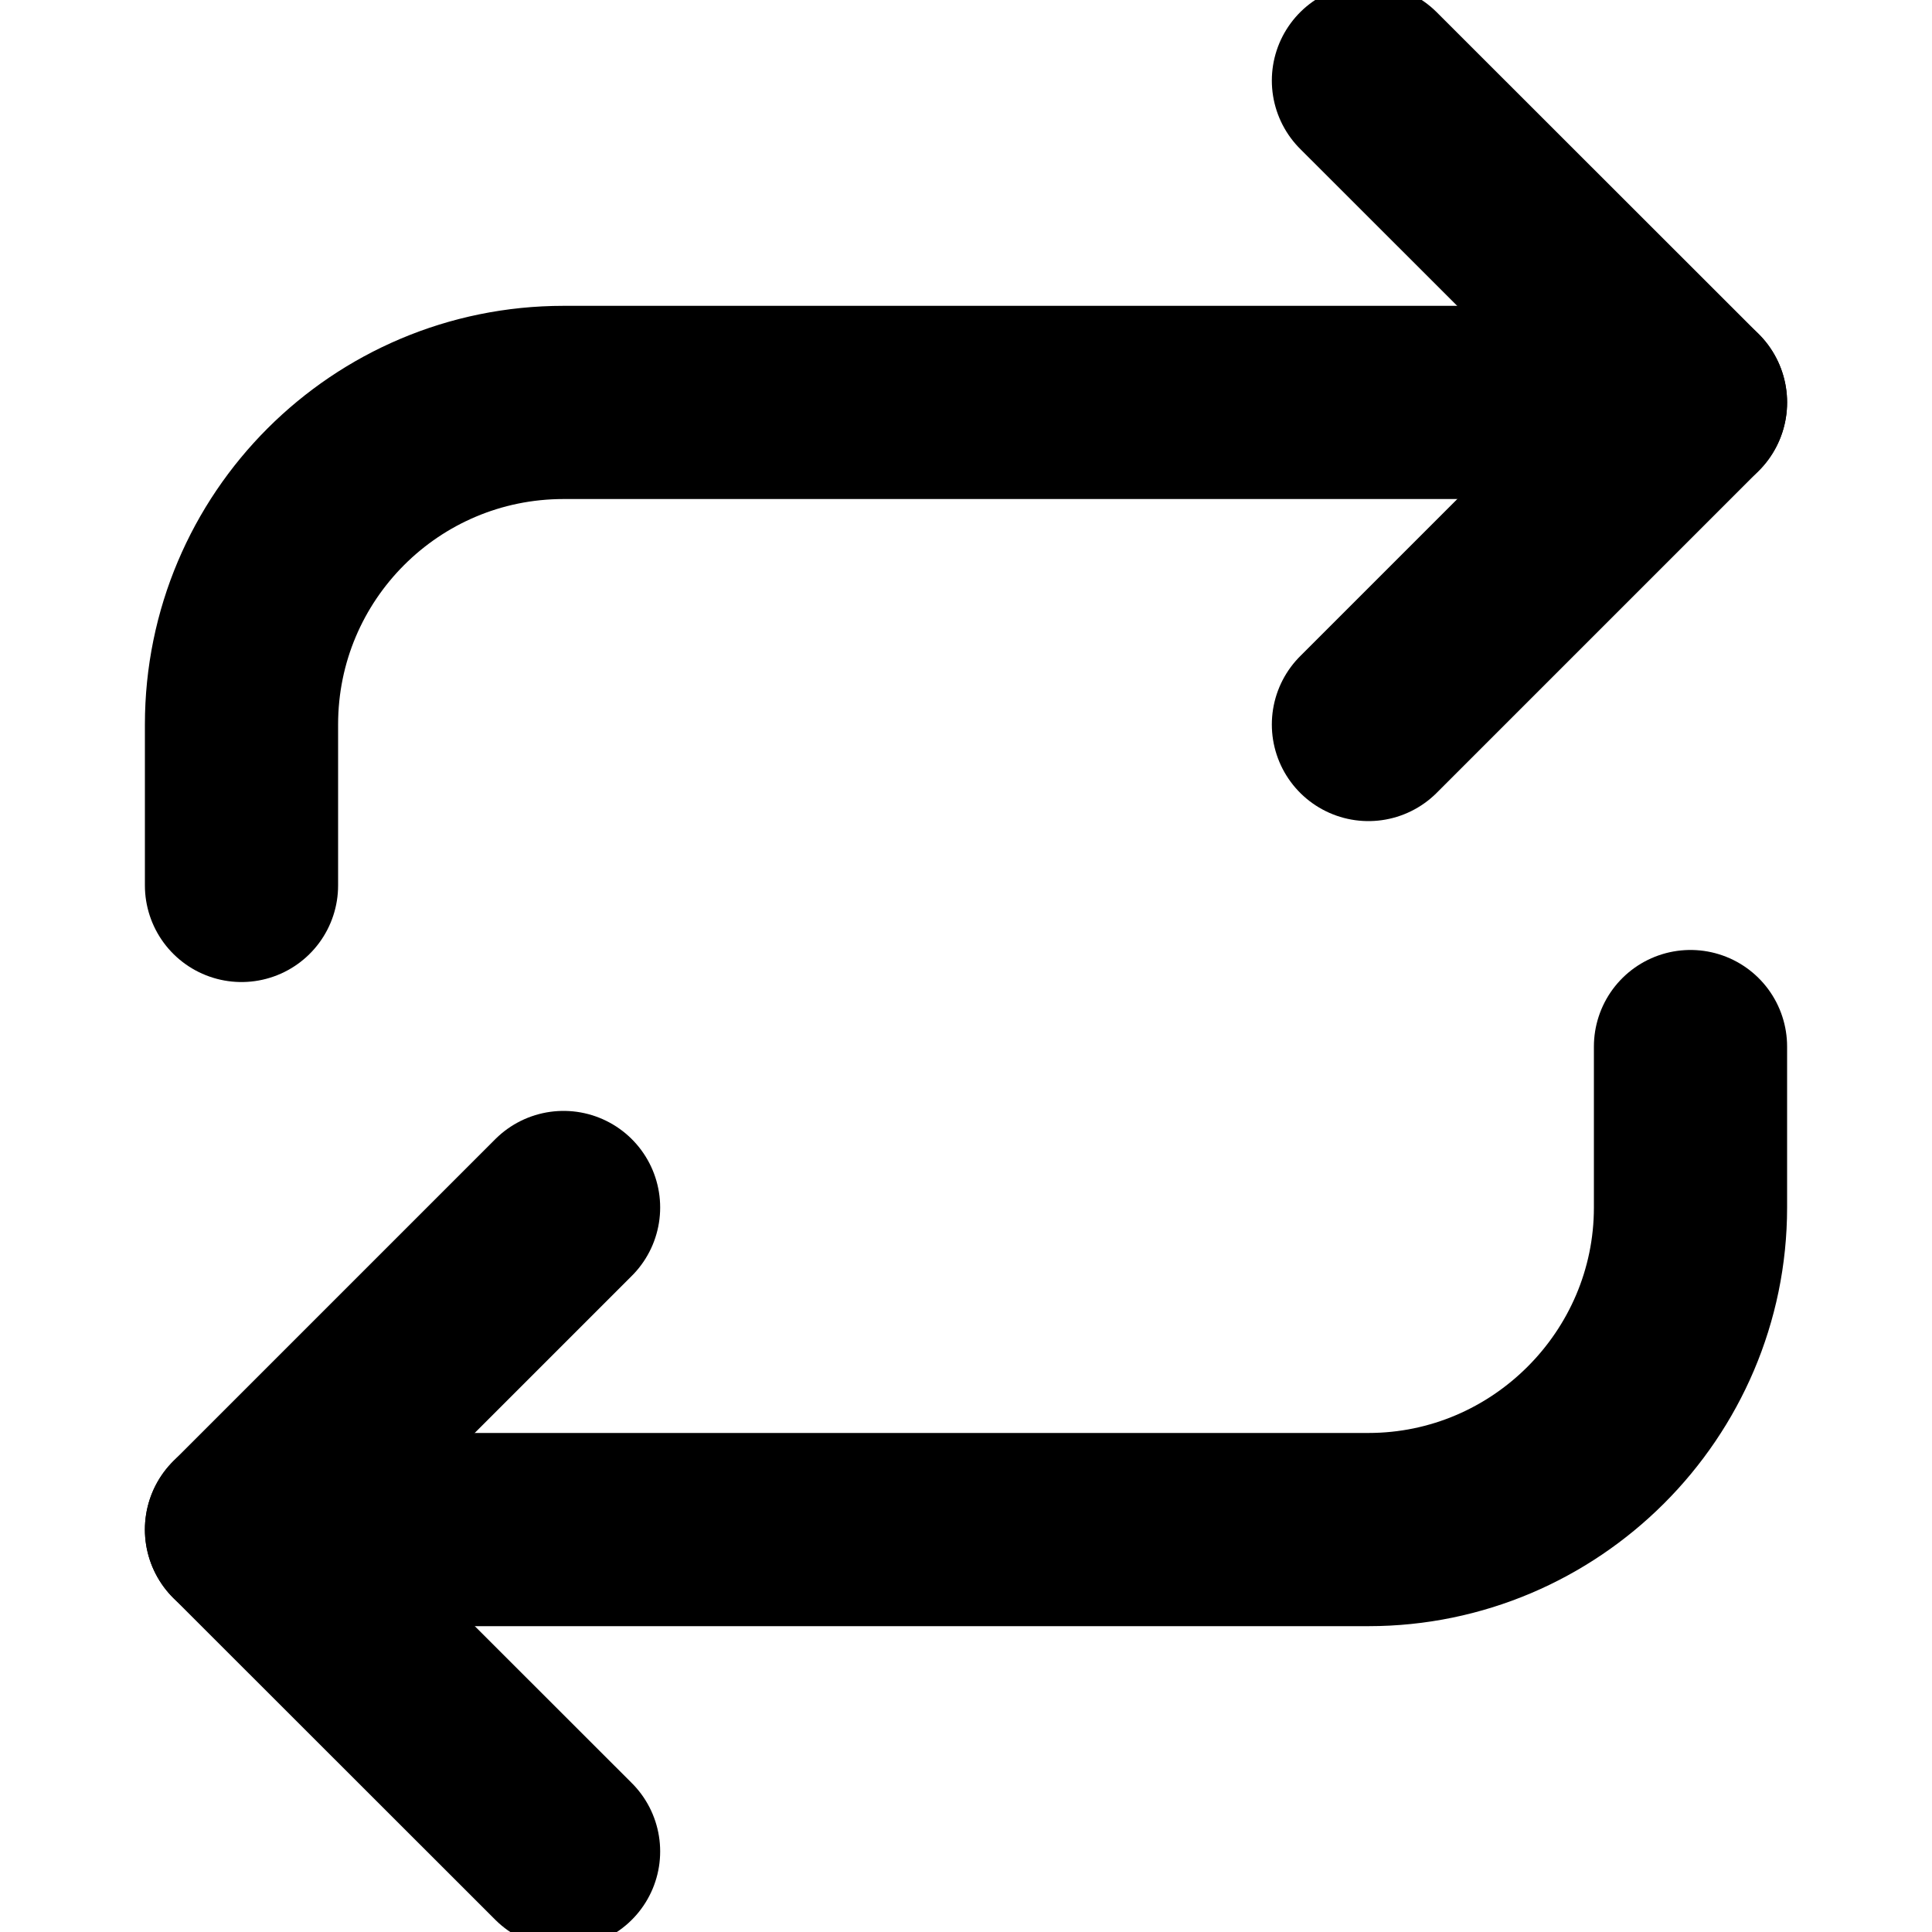 <svg width="10" height="10" viewBox="0 0 10 10" fill="none" xmlns="http://www.w3.org/2000/svg">
<g clip-path="url(#clip0_5197_12581)">
<path d="M7.083 0.417L8.75 2.083L7.083 3.75" stroke="currentColor" stroke-linecap="round" stroke-linejoin="round"/>
<path d="M1.25 4.583V3.75C1.25 2.829 1.996 2.083 2.917 2.083H8.75" stroke="currentColor" stroke-linecap="round" stroke-linejoin="round"/>
<path d="M2.917 9.583L1.25 7.917L2.917 6.25" stroke="currentColor" stroke-linecap="round" stroke-linejoin="round"/>
<path d="M8.75 5.417V6.25C8.75 7.167 8 7.917 7.083 7.917H1.25" stroke="currentColor" stroke-linecap="round" stroke-linejoin="round"/>
</g>
<defs>
<clipPath id="clip0_5197_12581">
<rect width="10" height="10" fill="white"/>
</clipPath>
</defs>
</svg>
